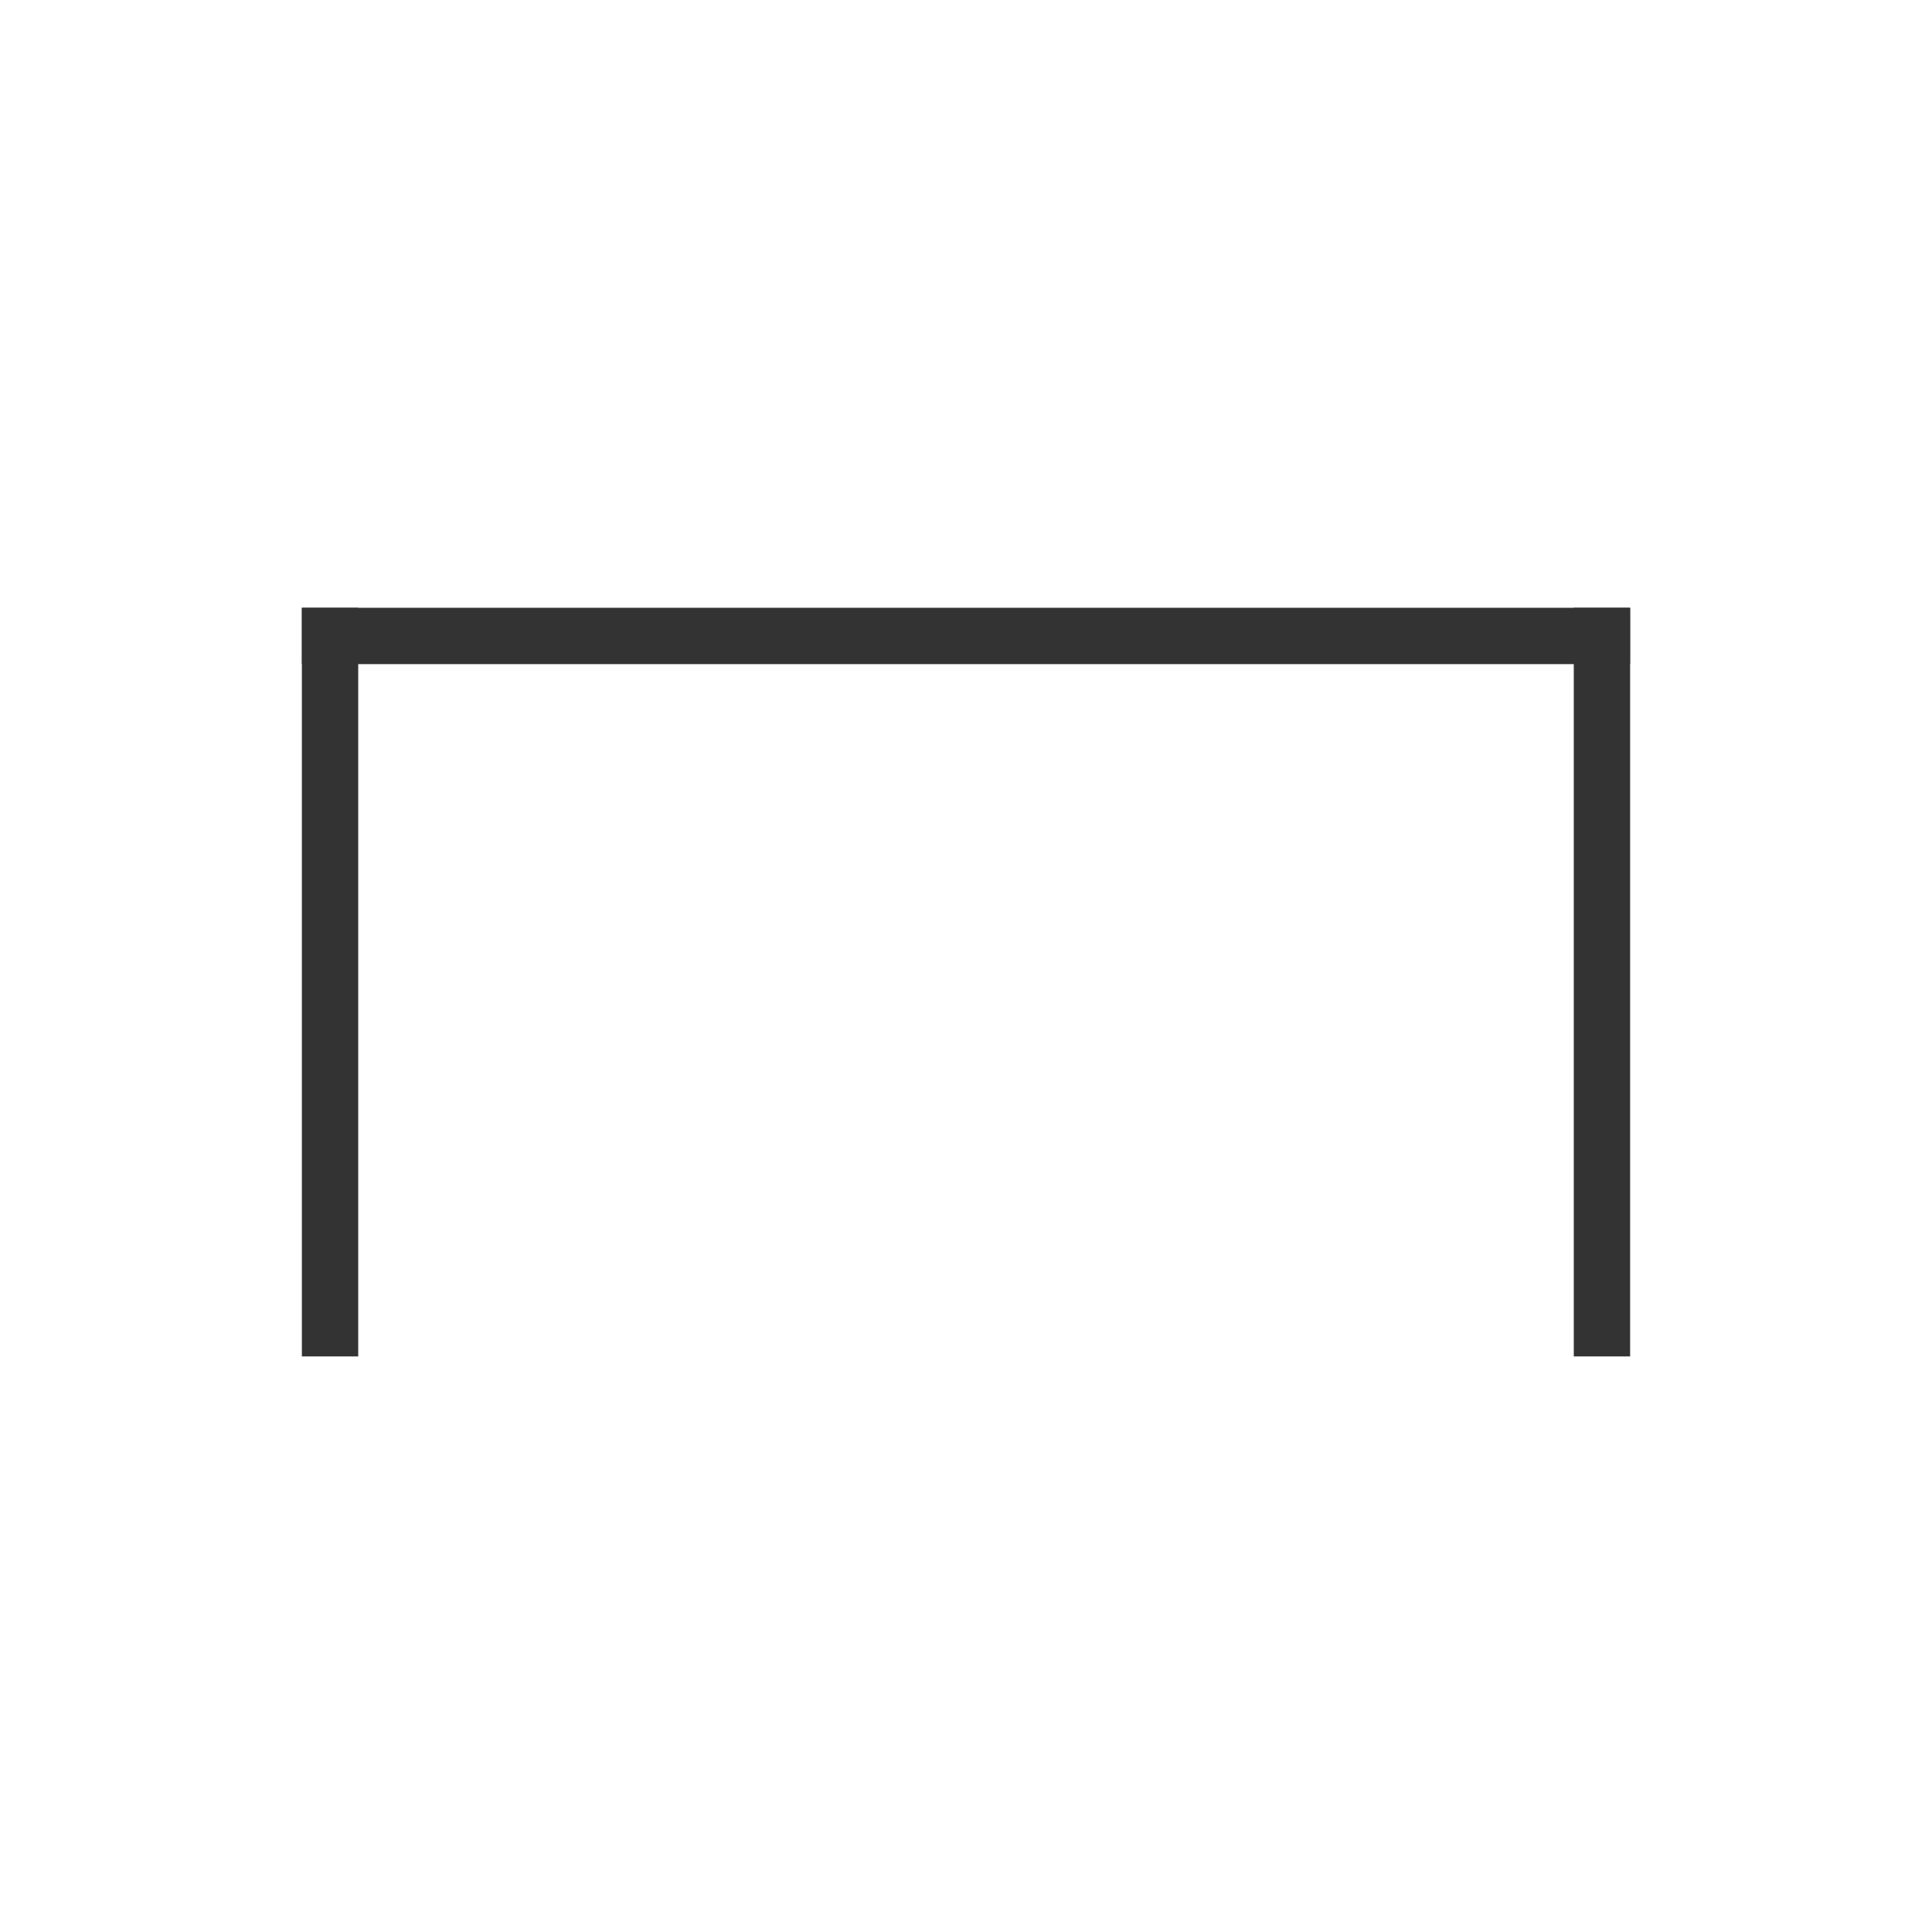 ﻿<?xml version="1.0" encoding="utf-8"?>
<!-- Generator: Adobe Illustrator 19.2.1, SVG Export Plug-In . SVG Version: 6.00 Build 0)  -->
<svg version="1.1" id="history_x5F_new.fw-Page_x25_201"
	 xmlns="http://www.w3.org/2000/svg" xmlns:xlink="http://www.w3.org/1999/xlink" x="0px" y="0px" viewBox="0 0 24 24"
	 style="enable-background:new 0 0 24 24;" xml:space="preserve">
<style type="text/css">
	.st0{fill:none;stroke:#333333;stroke-width:0.7;stroke-linecap:square;stroke-miterlimit:10;}
</style>
<g>
	<line class="st0" x1="4.1" y1="7.9" x2="19.9" y2="7.9"/>
	<line class="st0" x1="19.9" y1="7.9" x2="19.9" y2="16.5"/>
	<line class="st0" x1="4.1" y1="7.9" x2="4.1" y2="16.5"/>
</g>
</svg>
